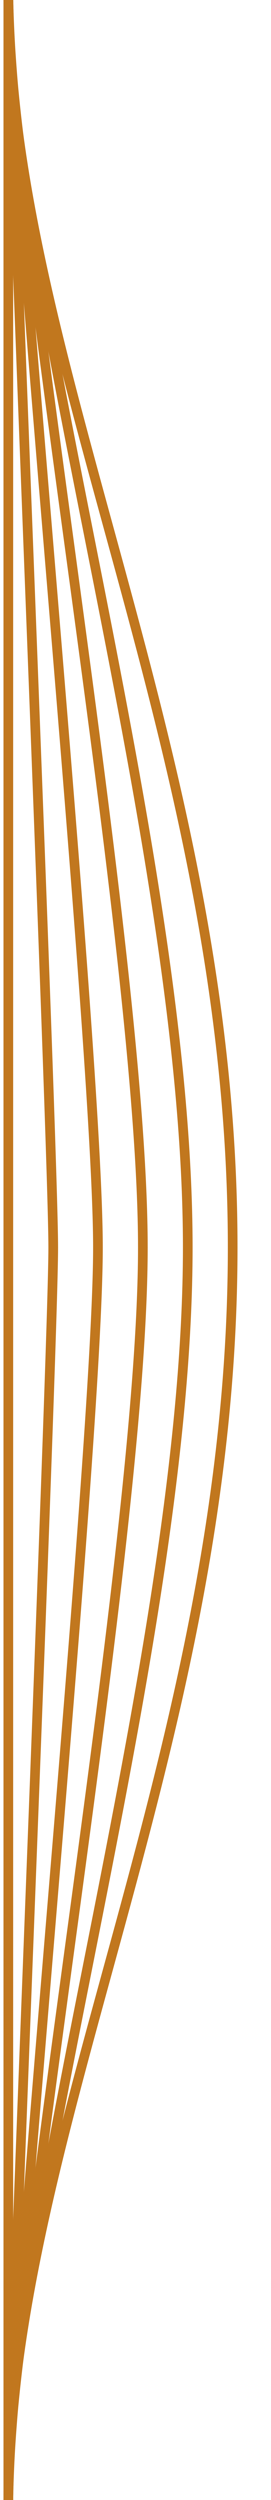 <?xml version="1.0" encoding="utf-8"?>
<!-- Generator: Adobe Illustrator 25.0.1, SVG Export Plug-In . SVG Version: 6.00 Build 0)  -->
<svg version="1.1" id="Layer_1" xmlns="http://www.w3.org/2000/svg" xmlns:xlink="http://www.w3.org/1999/xlink" x="0px" y="0px"
	 viewBox="0 0 14 129" style="enable-background:new 0 0 14 129;" xml:space="preserve">
<style type="text/css">
	.st0{fill:none;stroke:#C1771E;stroke-width:0.5;stroke-miterlimit:10;}
</style>
<g>
	<path class="st0" d="M0.43,129.17c0-18.94,11.59-39.24,11.59-64.8c0-25.56-11.59-45.86-11.59-64.8"/>
	<path class="st0" d="M0.43,129.17c0-15.15,9.27-44.35,9.27-64.8S0.43,14.73,0.43-0.43"/>
	<path class="st0" d="M0.43,129.17c0-11.36,6.95-49.46,6.95-64.8c0-15.34-6.95-53.43-6.95-64.8"/>
	<path class="st0" d="M0.43,129.17c0-7.58,4.63-54.57,4.63-64.8S0.43,7.15,0.43-0.43"/>
	<path class="st0" d="M0.43,129.17c0-3.79,2.32-59.69,2.32-64.8S0.43,3.36,0.43-0.43"/>
	<line class="st0" x1="0.43" y1="129.17" x2="0.43" y2="-0.43"/>
</g>
</svg>
